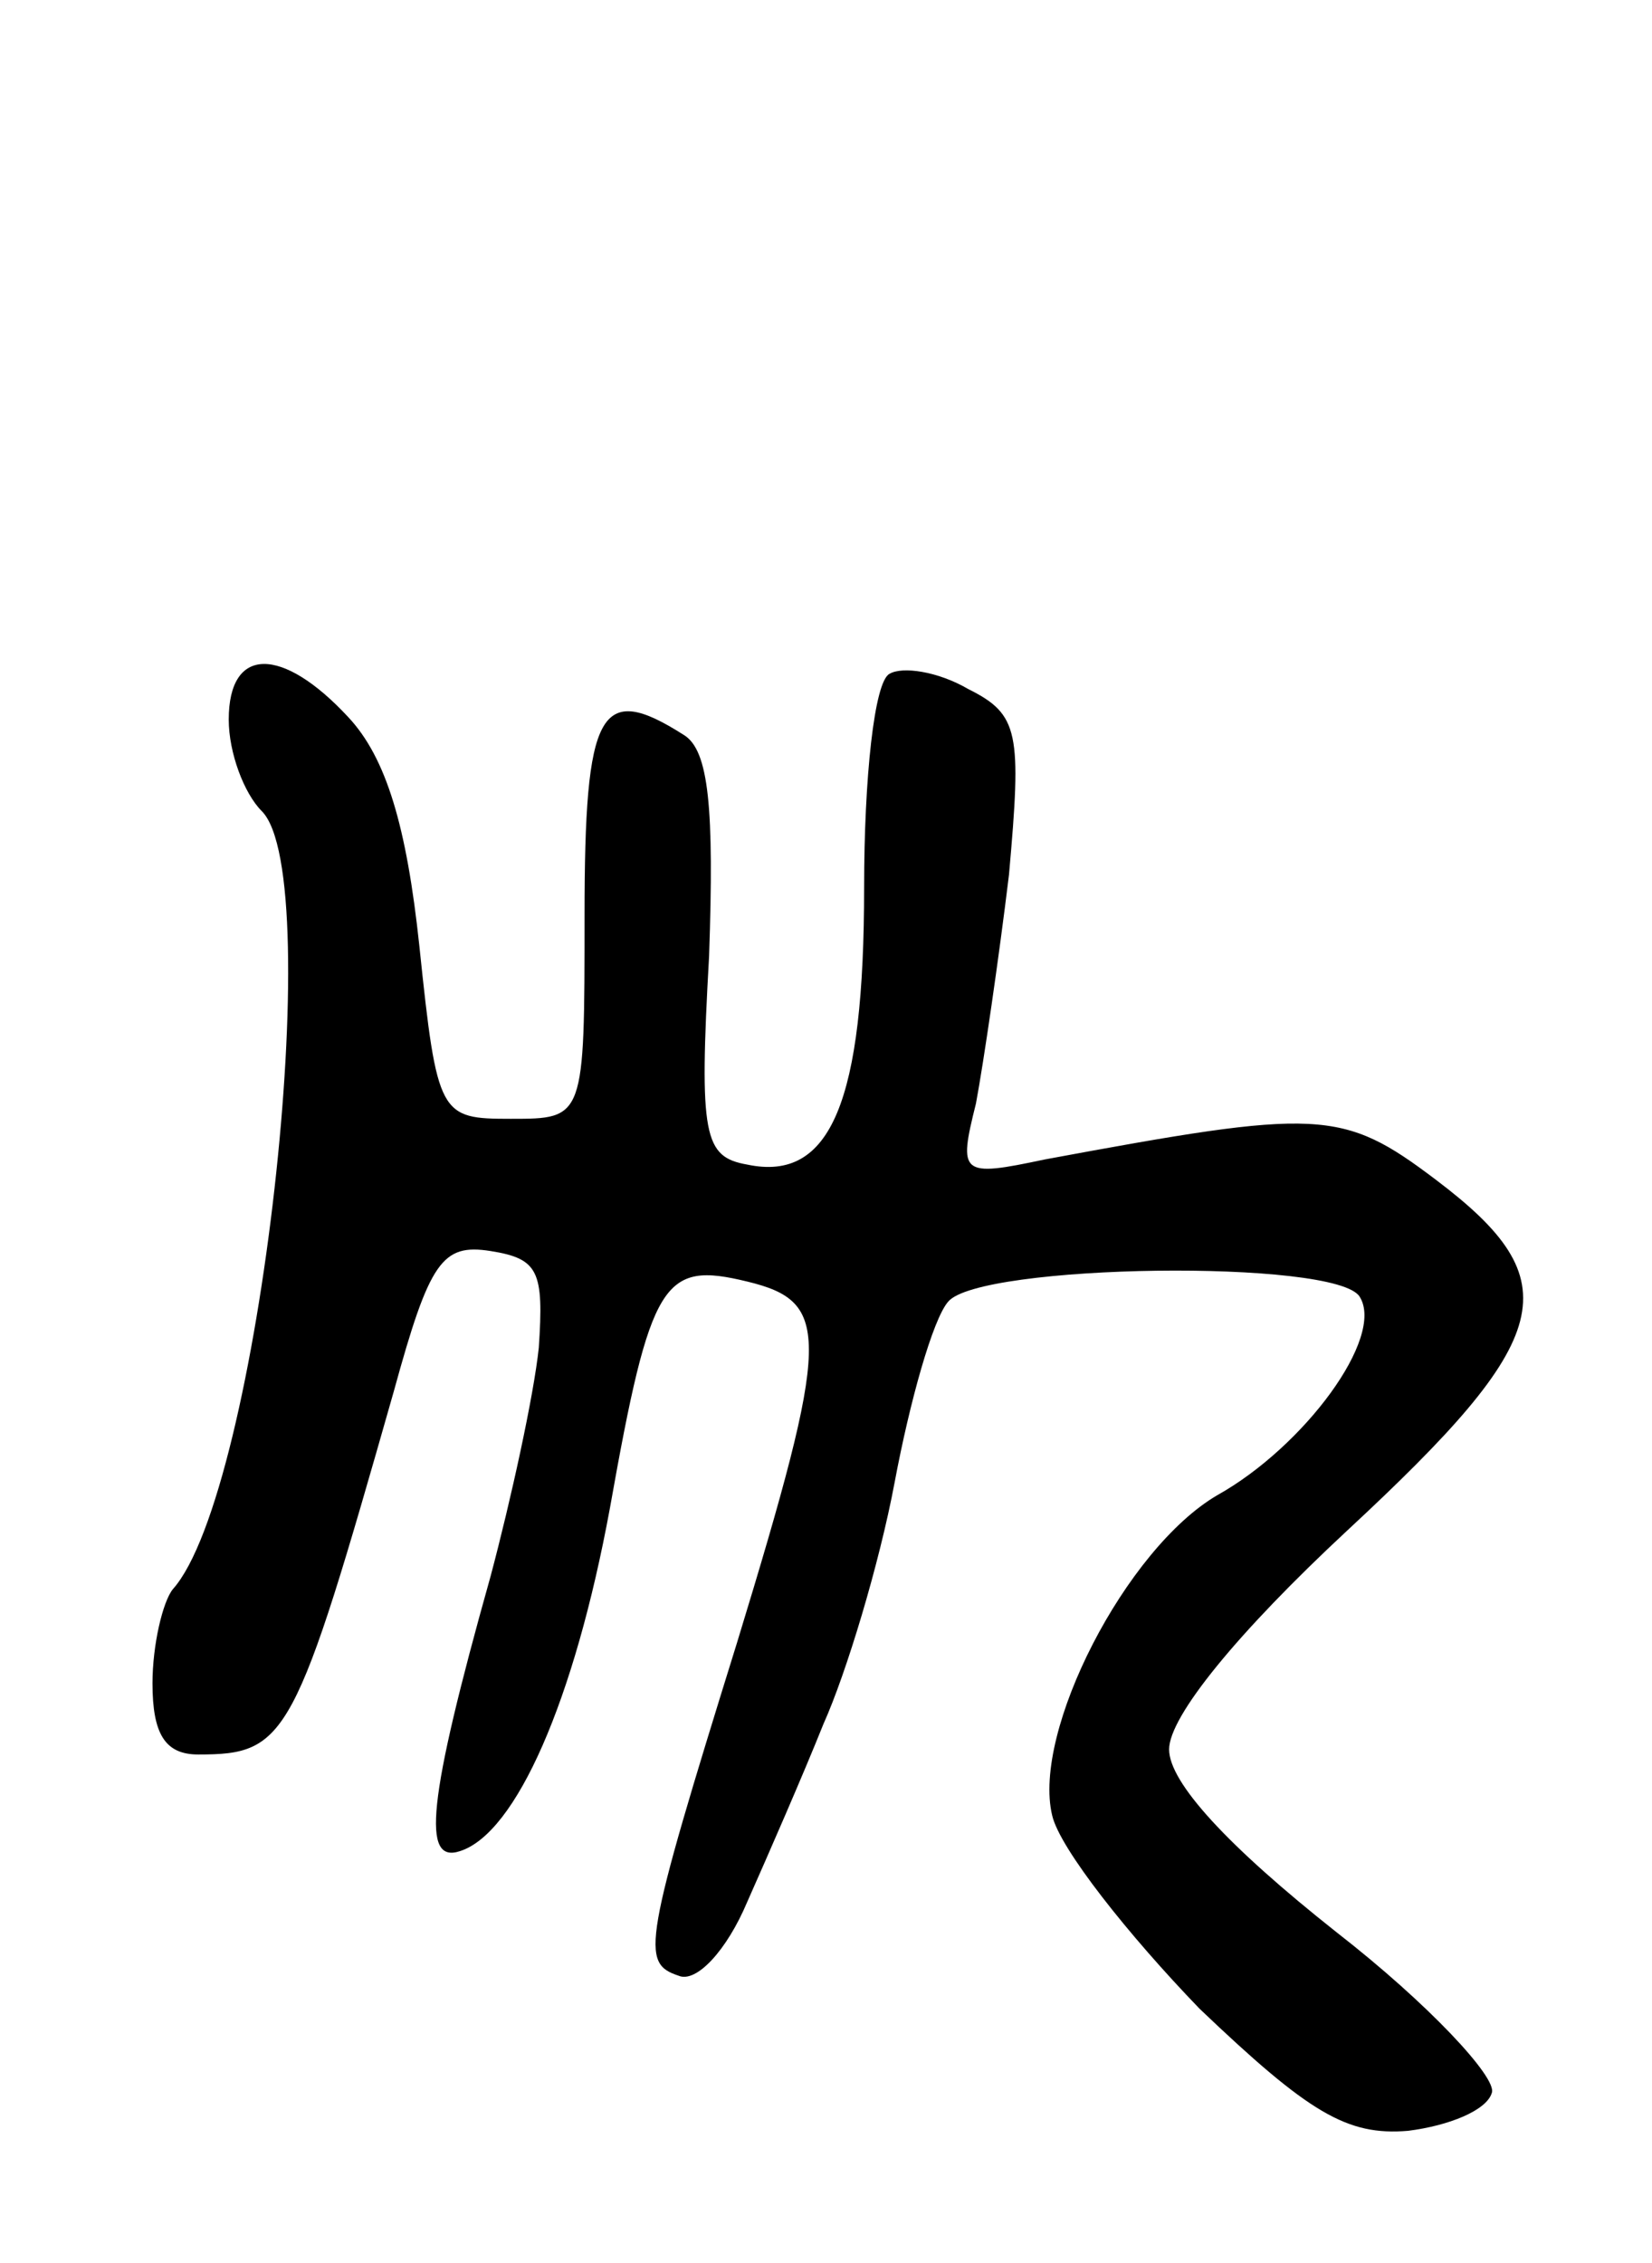 <svg version="1.0" xmlns="http://www.w3.org/2000/svg"
 width="65pt" height="89pt" viewBox="0 0 65 89"
 preserveAspectRatio="xMidYMid meet">
<g transform="translate(0,89) scale(0.1,-0.1)"
fill="#000000" stroke="none">
<path d="M90 607 c0 -13 6 -29 13 -36 26 -26 -1 -268 -35 -306 -4 -5 -8 -22
-8 -37 0 -20 5 -28 18 -28 35 0 38 6 77 143 14 51 19 58 38 55 19 -3 21 -8 19
-38 -2 -19 -11 -60 -19 -90 -25 -89 -27 -113 -12 -108 22 7 45 59 59 135 16
90 21 97 54 89 33 -8 33 -21 -4 -142 -37 -119 -38 -126 -23 -131 7 -3 19 10
27 29 8 18 22 50 30 70 9 20 22 63 28 95 6 32 15 64 21 71 12 15 153 17 162 2
10 -16 -22 -59 -56 -78 -36 -21 -73 -93 -65 -126 3 -13 30 -47 58 -76 43 -41
58 -50 82 -48 16 2 31 8 33 15 2 6 -25 35 -61 63 -43 34 -66 59 -66 72 0 13
27 46 70 86 82 76 88 98 35 138 -37 28 -46 28 -154 8 -33 -7 -34 -6 -27 22 3
16 9 57 13 90 5 56 4 63 -16 73 -12 7 -26 9 -31 6 -6 -3 -10 -41 -10 -84 0
-84 -13 -116 -46 -109 -17 3 -19 11 -15 82 2 58 0 81 -10 87 -33 21 -39 10
-39 -71 0 -80 0 -80 -29 -80 -28 0 -29 1 -36 68 -5 47 -13 74 -28 90 -26 28
-47 28 -47 -1z"/>
</g>
</svg>
